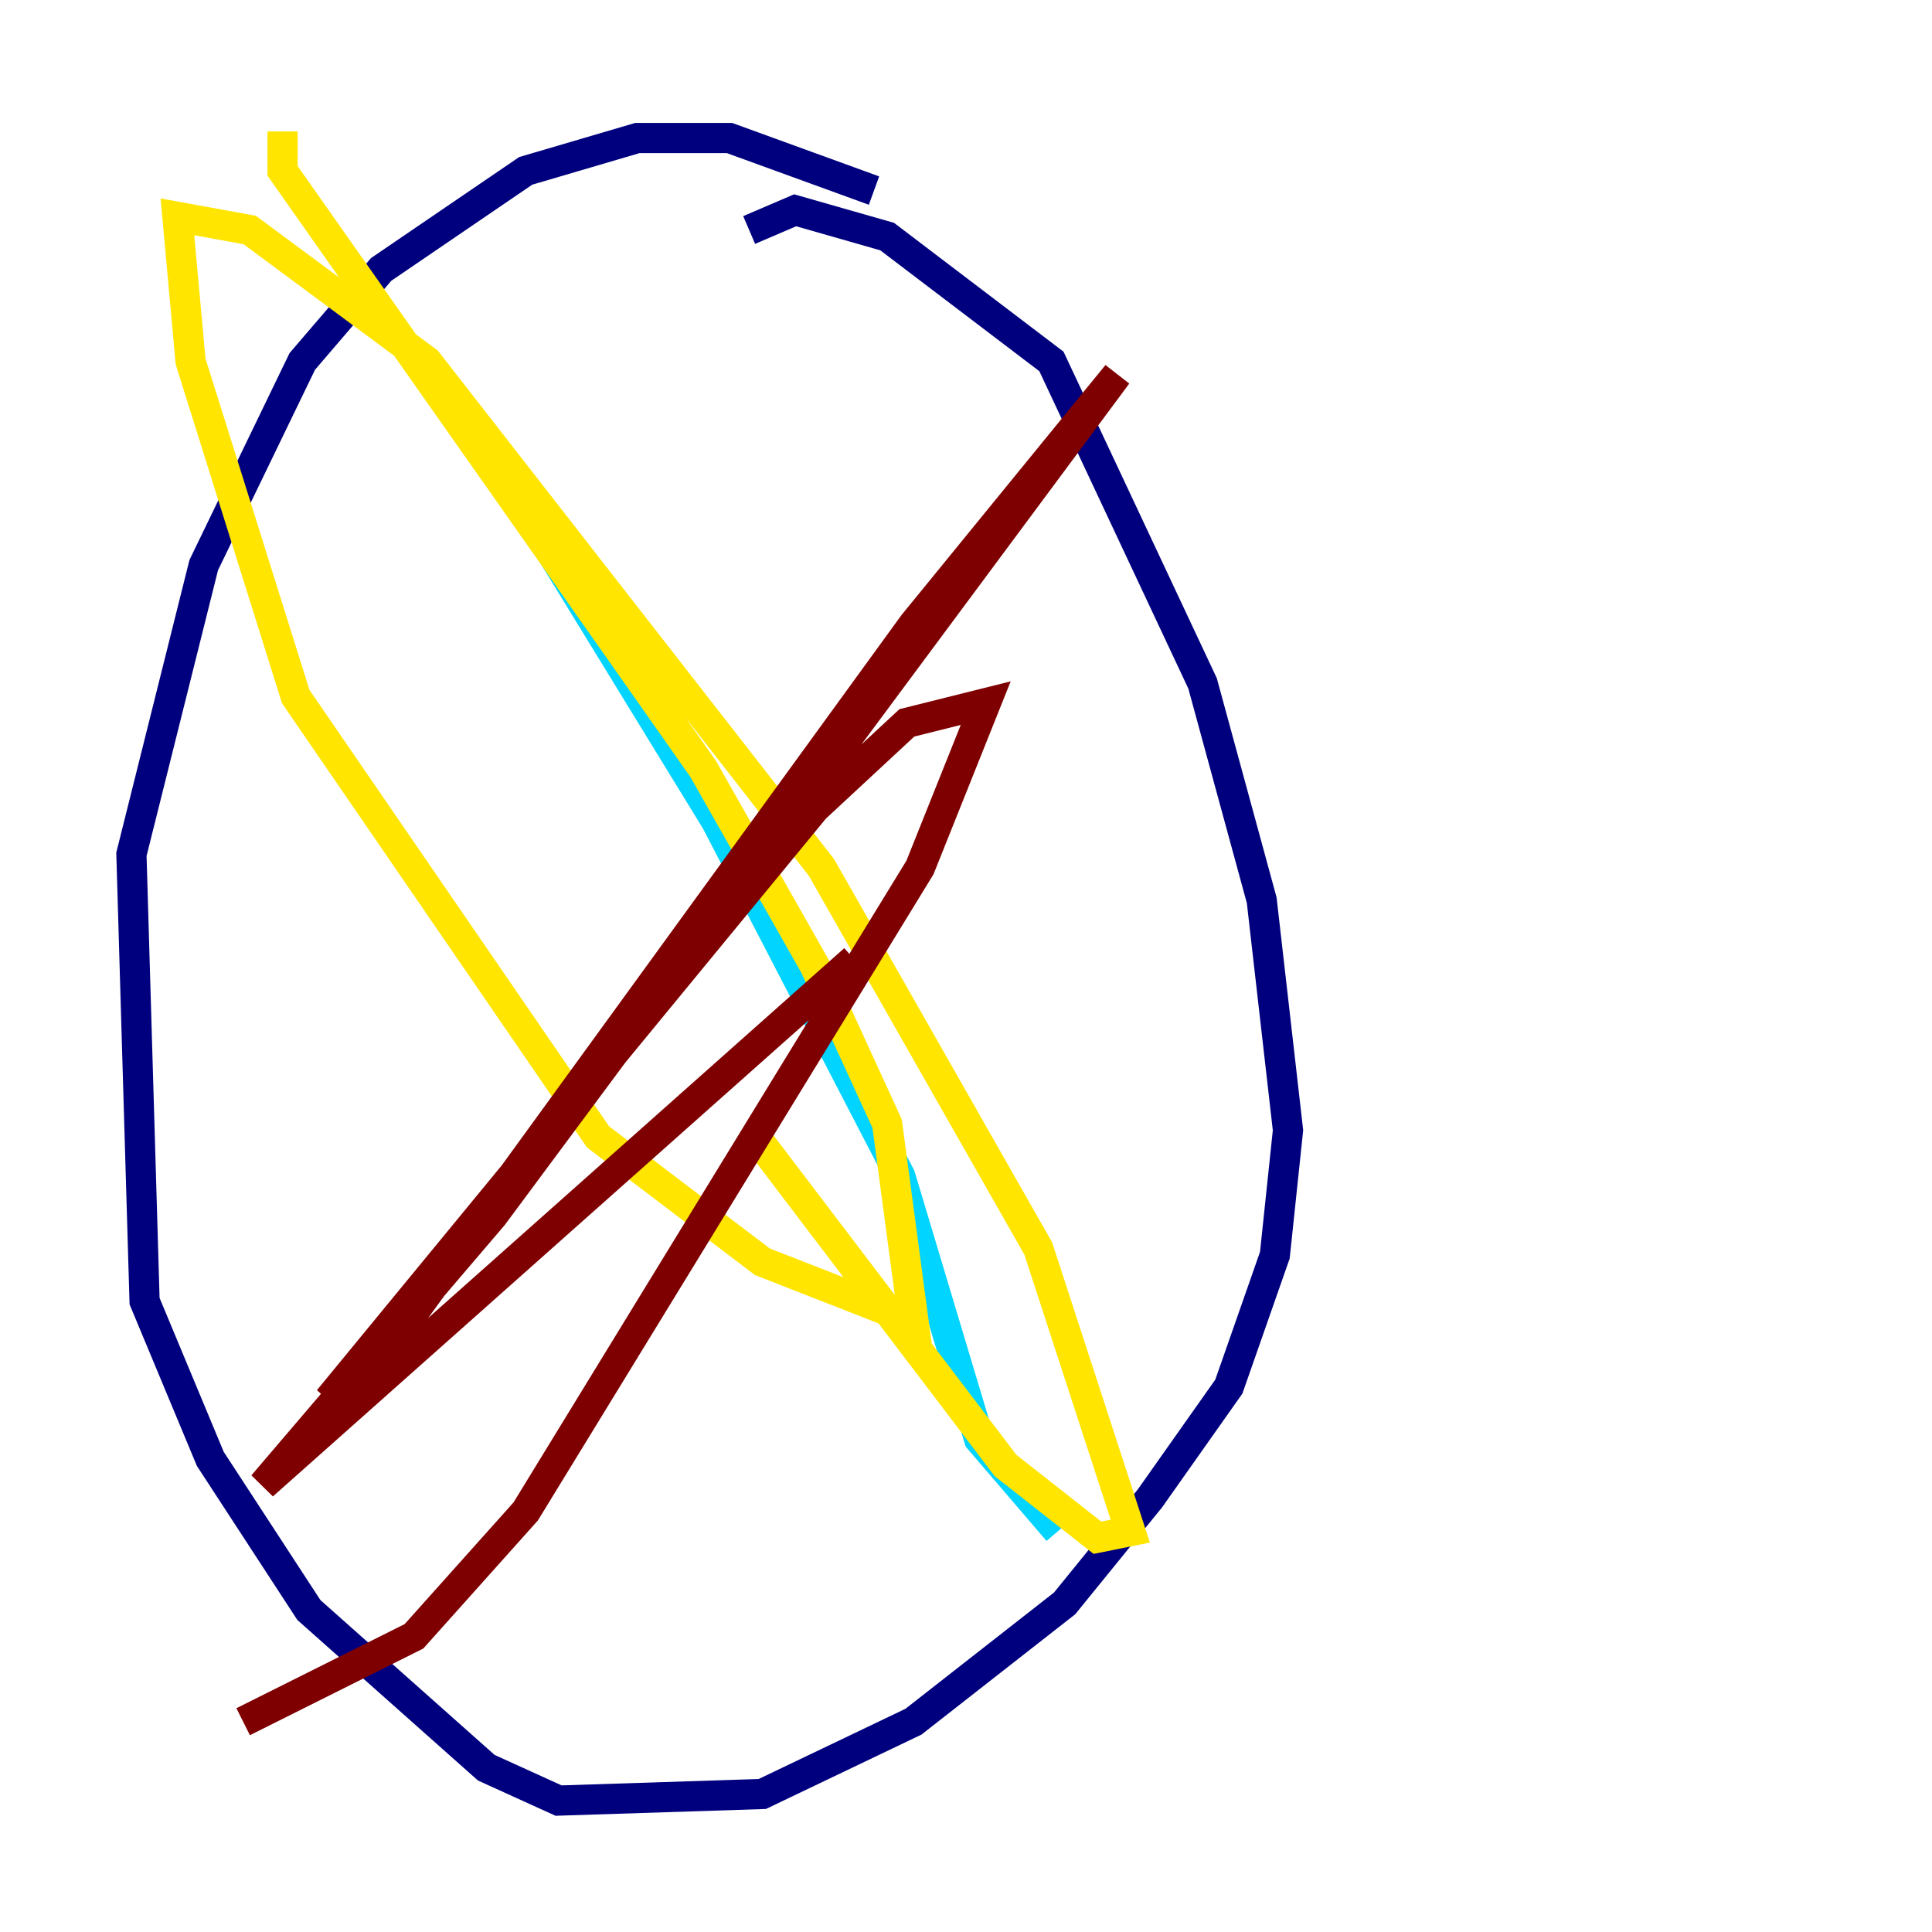 <?xml version="1.0" encoding="utf-8" ?>
<svg baseProfile="tiny" height="128" version="1.2" viewBox="0,0,128,128" width="128" xmlns="http://www.w3.org/2000/svg" xmlns:ev="http://www.w3.org/2001/xml-events" xmlns:xlink="http://www.w3.org/1999/xlink"><defs /><polyline fill="none" points="57.905,12.626 48.327,9.143 42.231,9.143 34.83,11.32 25.252,17.85 20.027,23.946 13.497,37.442 8.707,56.599 9.578,86.204 13.932,96.653 20.463,106.667 32.218,117.116 37.007,119.293 50.503,118.857 60.517,114.068 70.531,106.231 76.191,99.265 81.415,91.864 84.463,83.156 85.333,74.884 83.592,59.646 79.674,45.279 69.66,23.946 58.776,15.674 52.68,13.932 49.633,15.238" stroke="#00007f" stroke-width="2" /><polyline fill="none" points="30.912,27.429 47.456,54.422 59.646,77.932 64.871,95.347 70.095,101.442" stroke="#00d4ff" stroke-width="2" /><polyline fill="none" points="18.721,8.707 18.721,11.32 46.585,50.939 53.986,64.0 58.776,74.449 60.517,87.51 50.503,83.592 39.619,75.32 19.592,46.15 12.626,23.946 11.755,14.367 16.544,15.238 28.299,23.946 54.422,57.469 68.789,82.721 74.884,101.442 72.707,101.878 66.612,97.088 50.068,75.32" stroke="#ffe500" stroke-width="2" /><polyline fill="none" points="16.109,114.068 27.429,108.408 34.83,100.136 60.952,57.469 65.306,46.585 60.082,47.891 53.986,53.551 21.769,92.735 26.993,87.51 60.517,41.361 74.014,24.816 32.653,80.544 17.415,98.395 56.599,63.565" stroke="#7f0000" stroke-width="2" /></svg>